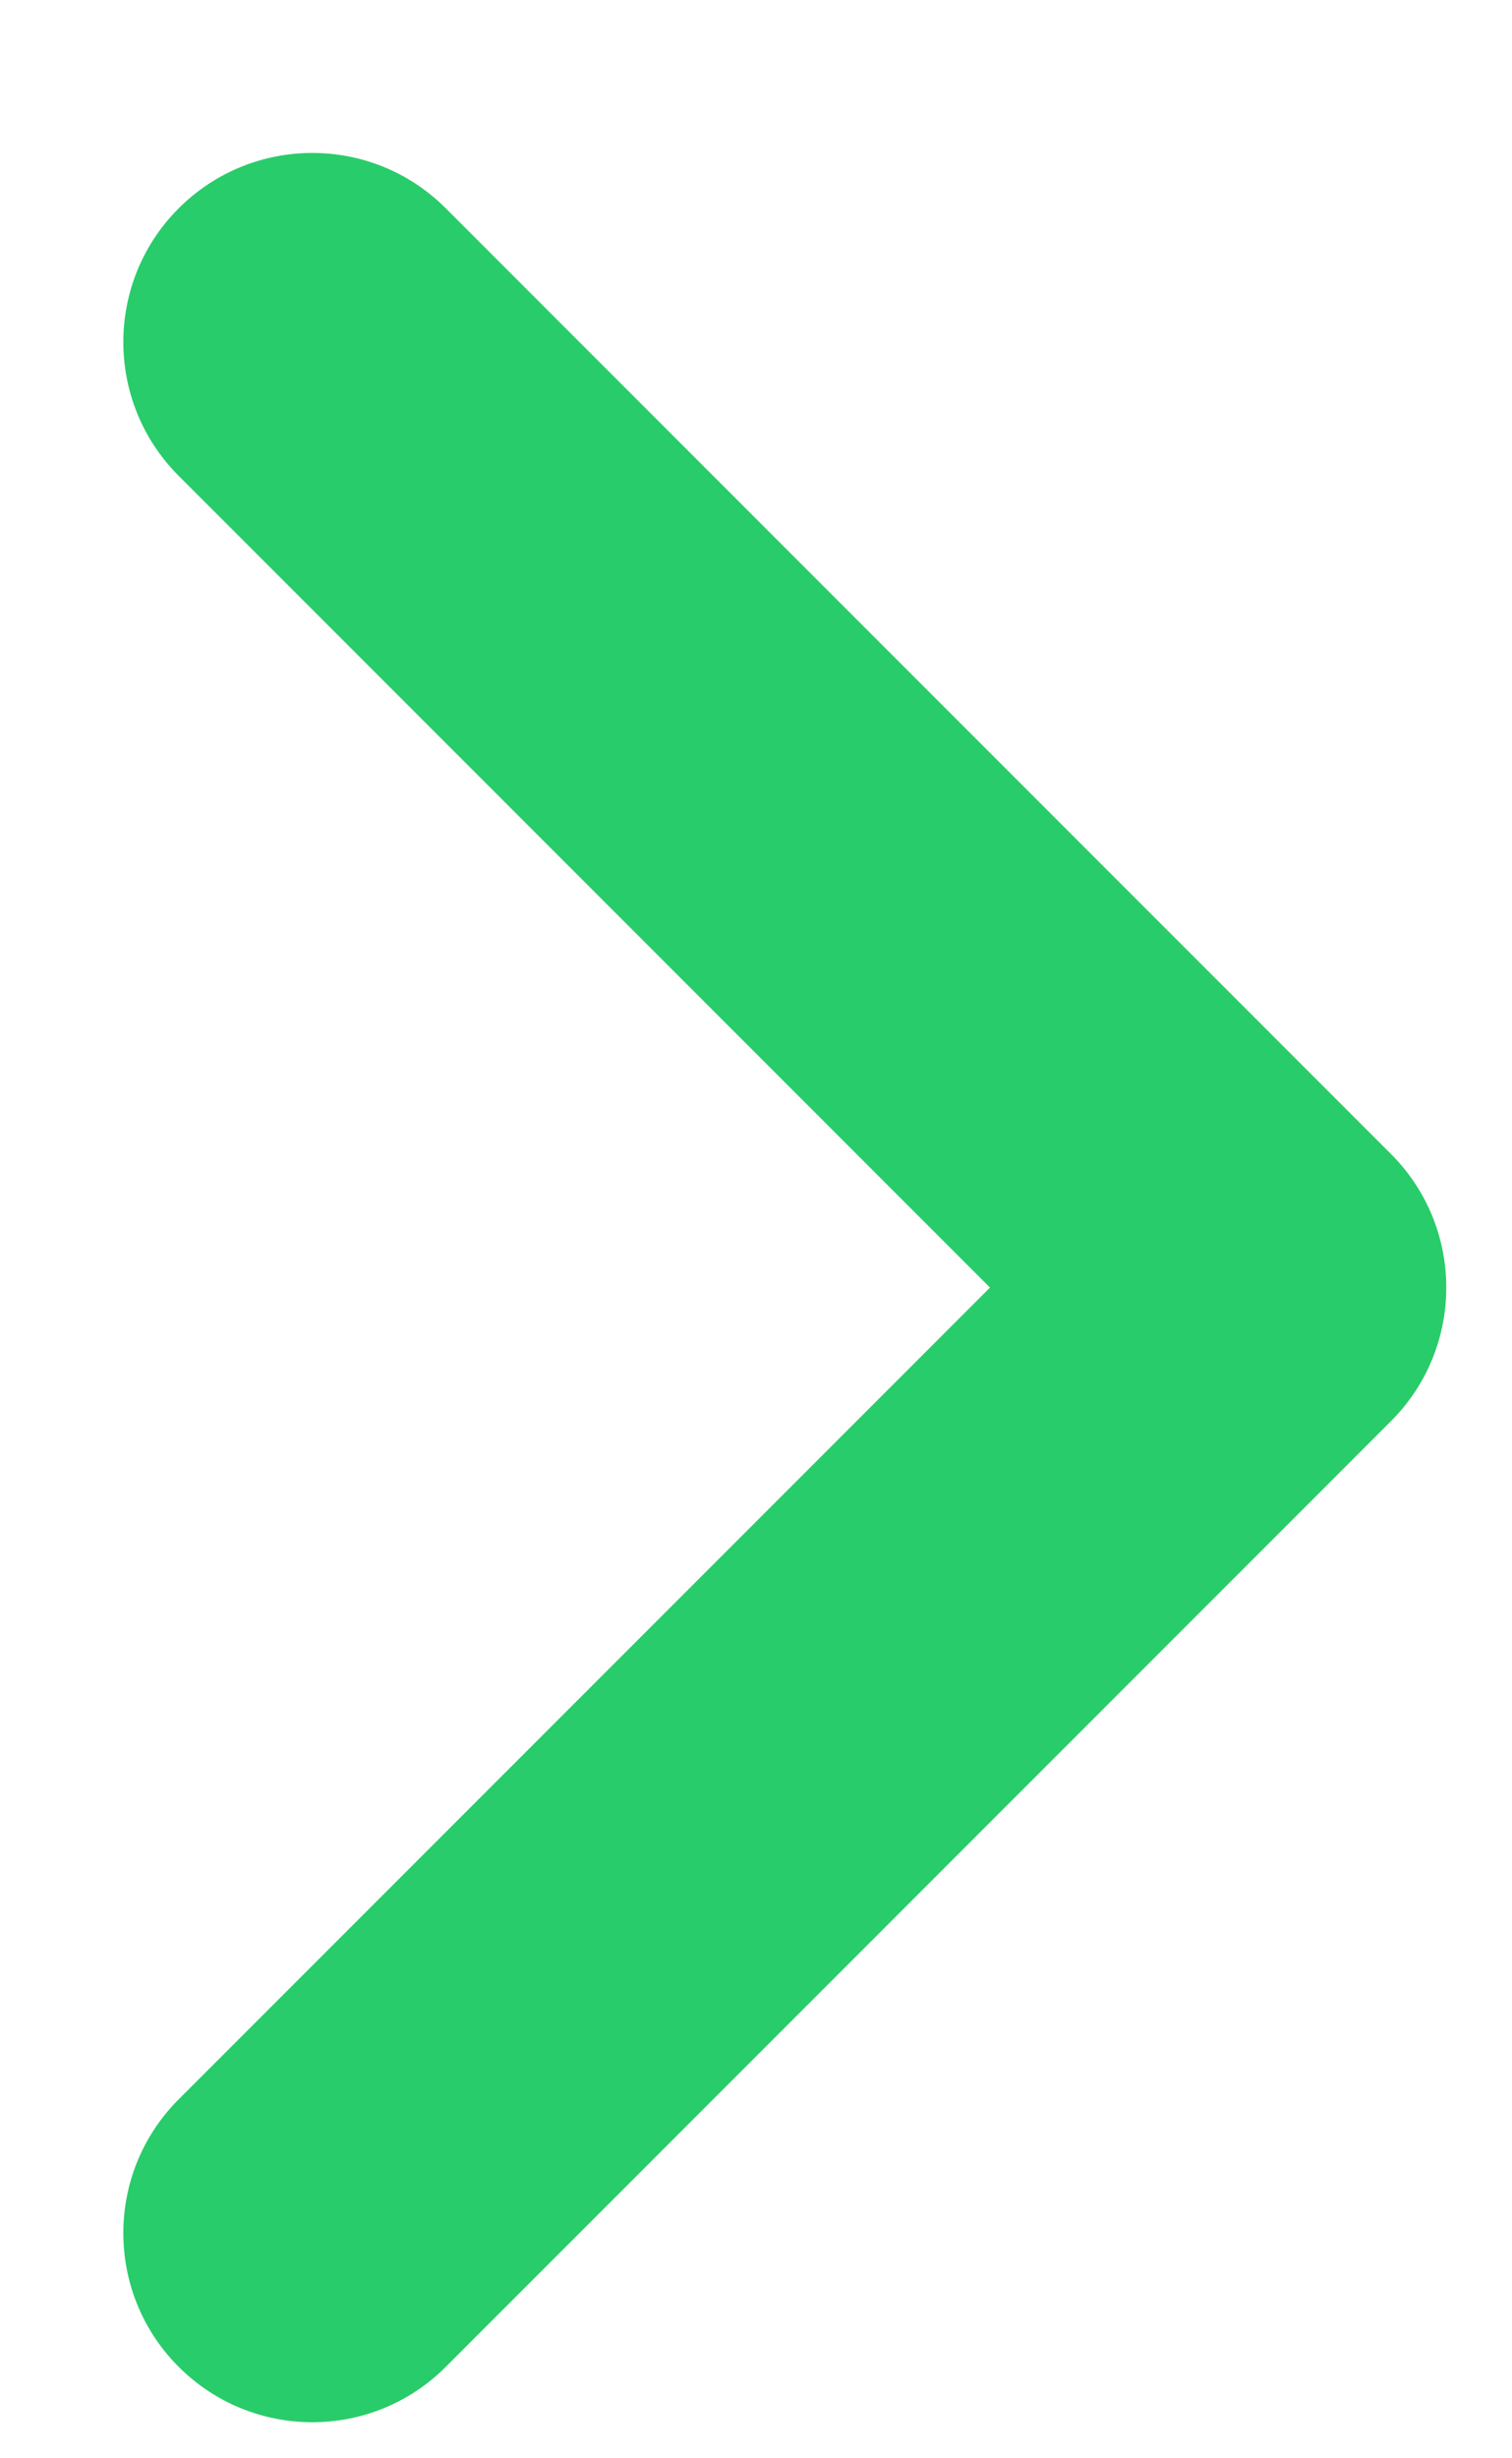 <svg width="8" height="13" viewBox="0 0 8 13" fill="none" xmlns="http://www.w3.org/2000/svg">
<path fill-rule="evenodd" clip-rule="evenodd" d="M5.238 6.809L0.945 2.516C0.555 2.126 0.555 1.492 0.945 1.102C1.336 0.711 1.969 0.711 2.359 1.102L7.359 6.102C7.75 6.492 7.75 7.126 7.359 7.516L2.359 12.516C1.969 12.907 1.336 12.907 0.945 12.516C0.555 12.126 0.555 11.492 0.945 11.102L5.238 6.809Z" fill="#29CC6A"/>
</svg>
